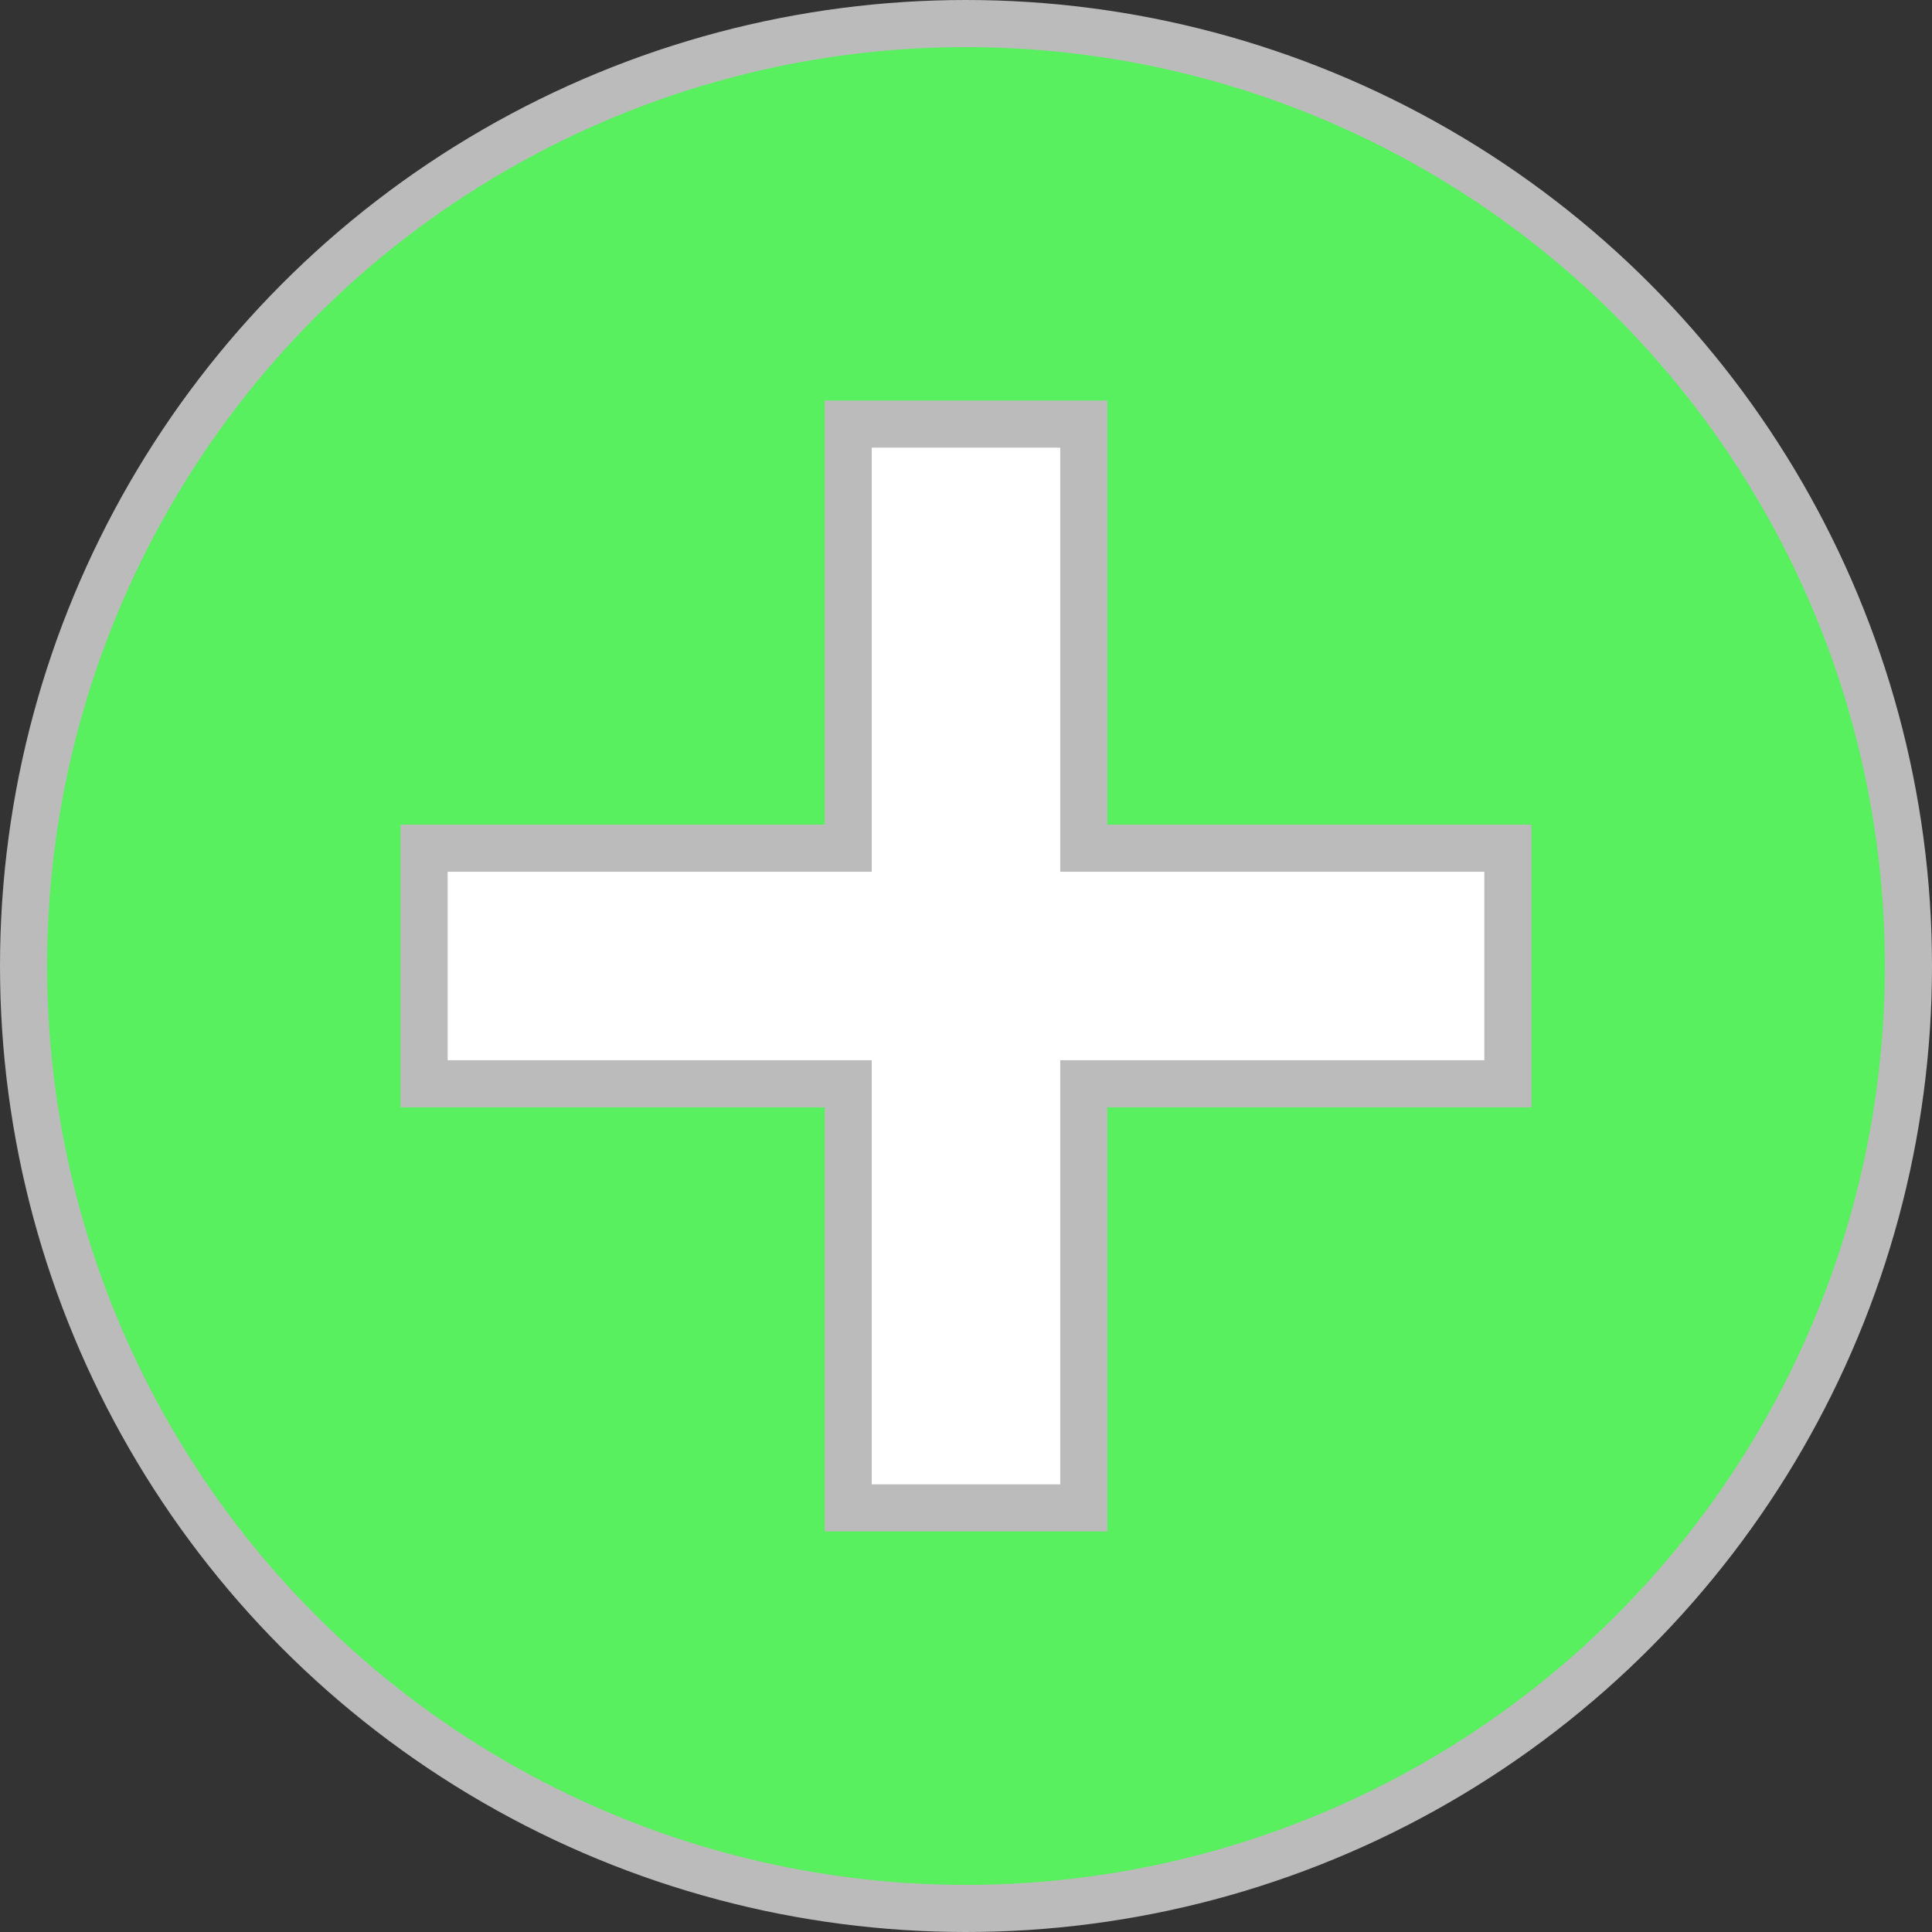 <svg width="82" height="82" viewBox="0 0 82 82" fill="none" xmlns="http://www.w3.org/2000/svg">
<rect x="0" y="0" width="82" height="82" fill="#333333" stroke="none"/>
<circle cx="41" cy="41" r="40" fill="#58F05E" stroke="#BBBBBB" stroke-width="2"/>
<path d="M35 36H36V35V18H46V35V36H47H64V46H47H46V47V64H36V47V46H35H18V36H35Z" fill="white" stroke="#BBBBBB" stroke-width="2"/>
</svg>
